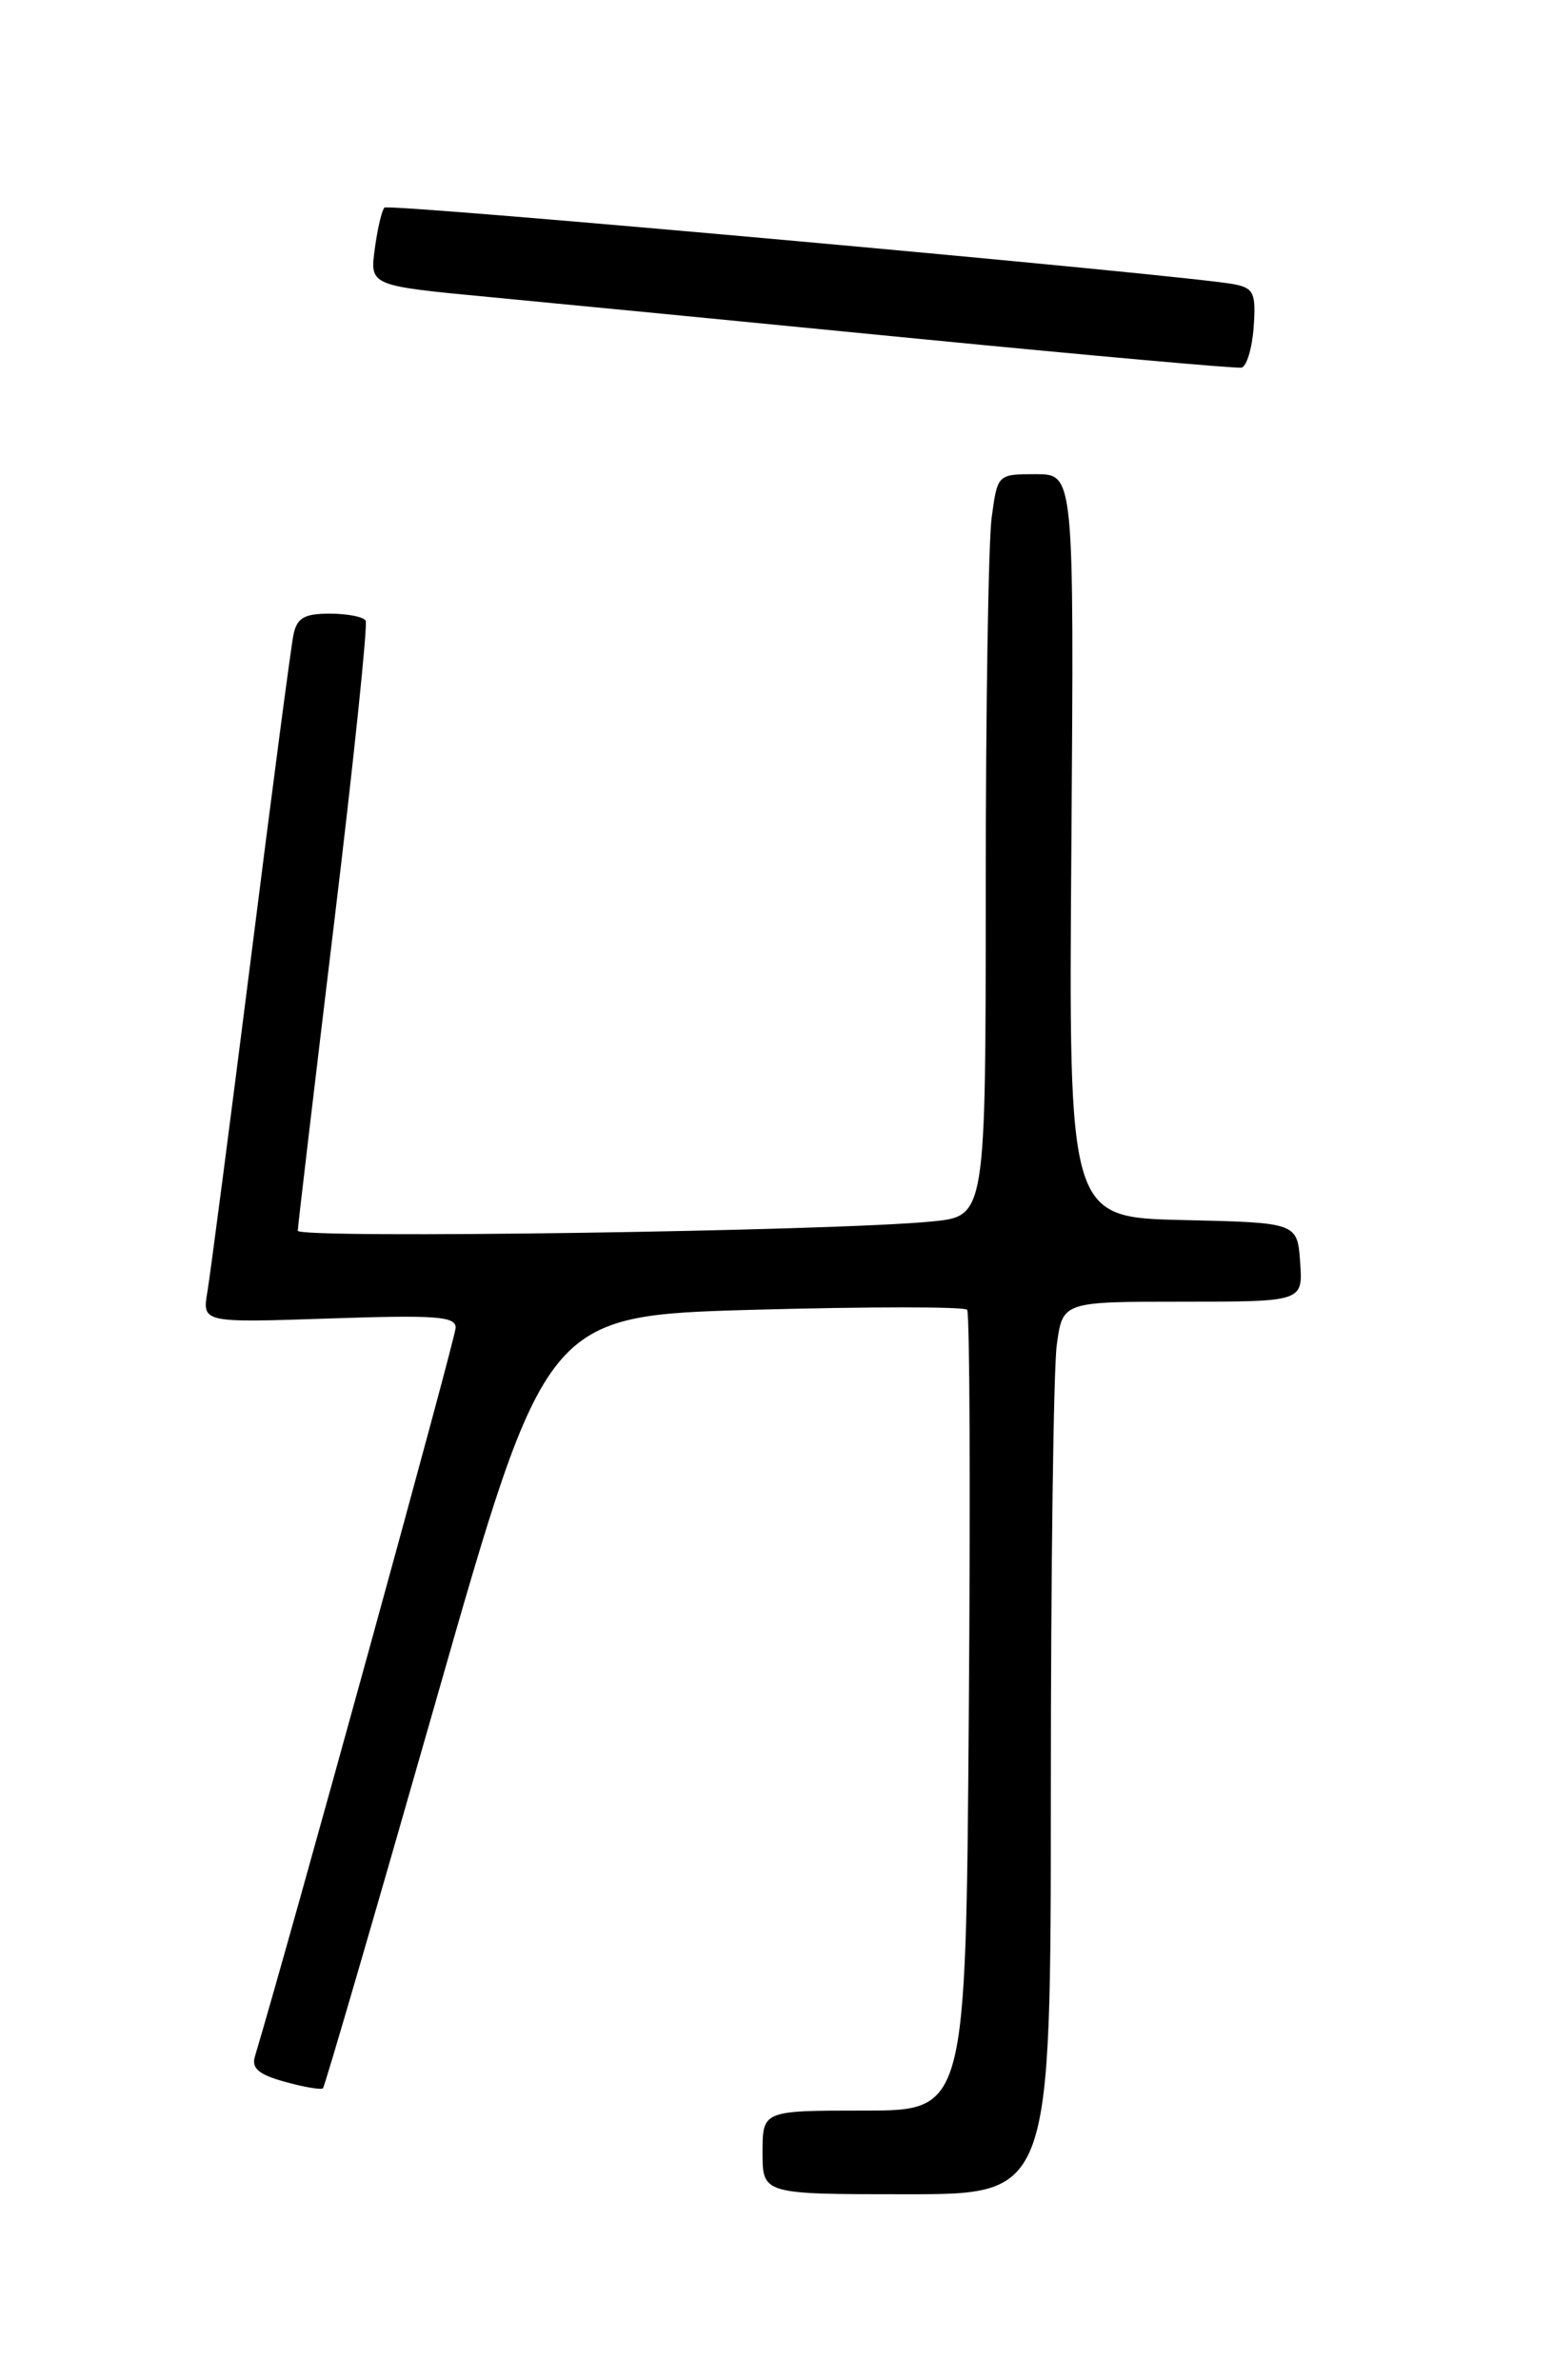 <?xml version="1.0" encoding="UTF-8" standalone="no"?>
<!DOCTYPE svg PUBLIC "-//W3C//DTD SVG 1.1//EN" "http://www.w3.org/Graphics/SVG/1.1/DTD/svg11.dtd" >
<svg xmlns="http://www.w3.org/2000/svg" xmlns:xlink="http://www.w3.org/1999/xlink" version="1.1" viewBox="0 0 167 256">
 <g >
 <path fill="currentColor"
d=" M 113.00 192.64 C 113.00 168.79 113.29 147.19 113.64 144.64 C 114.27 140.00 114.27 140.00 127.19 140.00 C 140.11 140.00 140.11 140.00 139.81 135.75 C 139.50 131.50 139.50 131.50 127.21 131.22 C 114.91 130.94 114.91 130.94 115.21 90.97 C 115.50 51.00 115.50 51.00 111.39 51.00 C 107.27 51.00 107.27 51.00 106.64 55.64 C 106.29 58.19 106.00 76.15 106.00 95.54 C 106.00 130.80 106.00 130.80 100.25 131.37 C 89.73 132.42 32.00 133.26 32.02 132.37 C 32.03 131.89 33.78 117.10 35.90 99.50 C 38.03 81.90 39.56 67.16 39.32 66.75 C 39.08 66.34 37.34 66.00 35.46 66.00 C 32.72 66.00 31.94 66.45 31.56 68.25 C 31.30 69.49 29.24 85.12 26.99 103.00 C 24.73 120.88 22.62 137.02 22.31 138.89 C 21.73 142.27 21.73 142.27 35.36 141.81 C 46.86 141.42 49.00 141.57 49.00 142.80 C 49.00 143.88 31.22 208.44 27.41 221.19 C 27.03 222.46 27.83 223.13 30.65 223.91 C 32.70 224.48 34.54 224.79 34.73 224.60 C 34.92 224.42 40.39 205.64 46.89 182.88 C 58.71 141.50 58.71 141.50 81.10 140.87 C 93.42 140.53 103.72 140.53 104.00 140.87 C 104.28 141.22 104.36 160.74 104.18 184.25 C 103.86 227.00 103.86 227.00 92.93 227.00 C 82.00 227.00 82.00 227.00 82.00 231.50 C 82.00 236.00 82.00 236.00 97.50 236.00 C 113.00 236.00 113.00 236.00 113.00 192.64 Z  M 134.81 35.21 C 135.07 31.57 134.83 31.01 132.81 30.59 C 128.23 29.64 41.83 21.84 41.34 22.33 C 41.06 22.61 40.59 24.61 40.30 26.78 C 39.77 30.73 39.77 30.73 52.64 31.95 C 59.71 32.62 80.57 34.65 99.00 36.46 C 117.43 38.26 132.95 39.65 133.50 39.54 C 134.05 39.43 134.64 37.48 134.81 35.21 Z "/>
</g>
</svg>